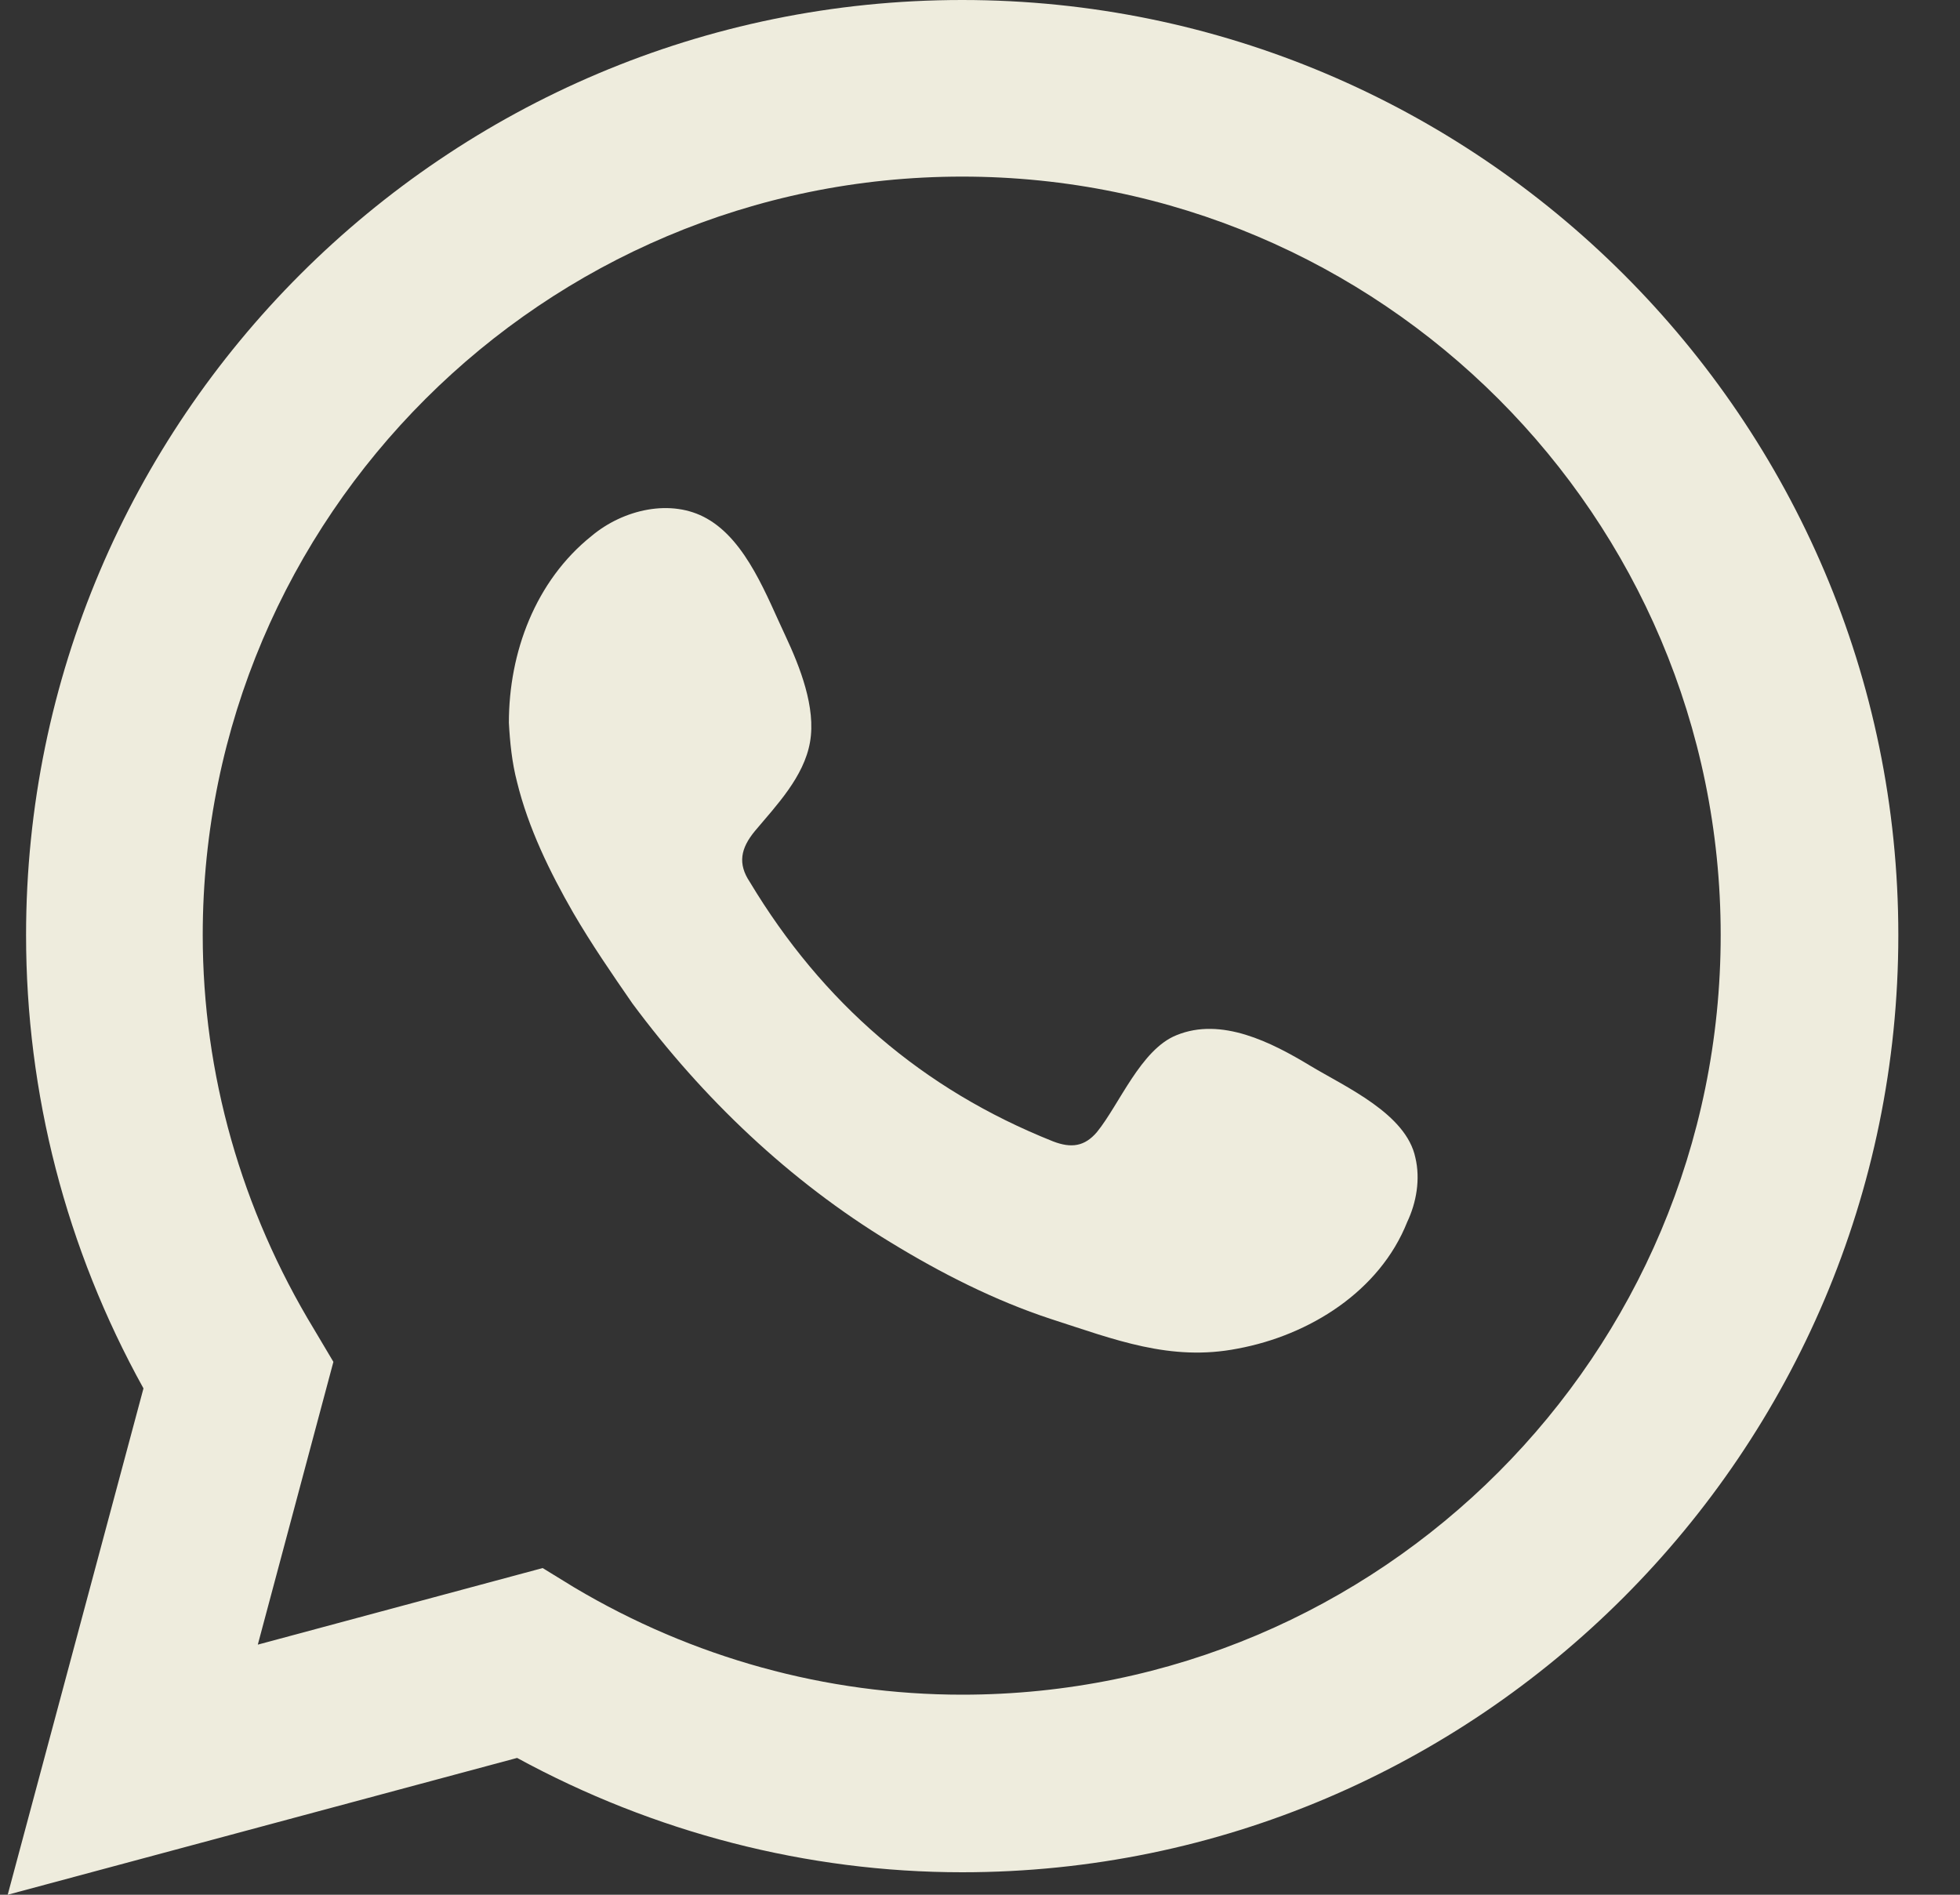 <svg width="30" height="29" viewBox="0 0 30 29" fill="none" xmlns="http://www.w3.org/2000/svg">
<rect x="0" y="0" width="30" height="29" fill="#333333" stroke="none"/>
<path d="M8.306 24L8.79 24.297C10.602 25.375 12.649 25.938 14.727 25.938C21.134 25.938 26.337 20.734 26.337 14.312C26.337 7.906 21.134 2.703 14.727 2.703C8.321 2.703 3.103 7.906 3.103 14.312C3.103 16.438 3.696 18.516 4.806 20.344L5.103 20.844L3.946 25.172L8.306 24ZM0.118 29L2.196 21.25C1.009 19.109 0.399 16.734 0.399 14.312C0.399 6.422 6.821 0 14.727 0C22.618 0 29.056 6.422 29.056 14.312C29.056 22.219 22.618 28.656 14.727 28.656C12.352 28.656 10.009 28.047 7.915 26.906L0.118 29Z" fill="#EEECDD"/>
<path fill-rule="evenodd" clip-rule="evenodd" d="M20.055 16.312C19.461 15.953 18.695 15.562 18.008 15.844C17.461 16.062 17.133 16.906 16.789 17.328C16.602 17.547 16.398 17.578 16.117 17.469C14.117 16.672 12.586 15.344 11.477 13.5C11.289 13.219 11.336 12.984 11.555 12.719C11.883 12.328 12.305 11.891 12.398 11.359C12.492 10.828 12.242 10.203 12.023 9.734C11.742 9.141 11.43 8.281 10.82 7.937C10.273 7.625 9.539 7.797 9.055 8.203C8.195 8.891 7.789 9.984 7.789 11.062C7.805 11.359 7.836 11.672 7.914 11.969C8.086 12.672 8.414 13.344 8.773 13.969C9.055 14.453 9.367 14.906 9.68 15.359C10.758 16.812 12.086 18.078 13.633 19.016C14.398 19.484 15.227 19.906 16.086 20.188C17.055 20.5 17.914 20.844 18.945 20.641C20.039 20.438 21.117 19.766 21.539 18.703C21.68 18.406 21.742 18.047 21.664 17.719C21.523 17.047 20.602 16.641 20.055 16.312Z" fill="#EEECDD"/>
</svg>
